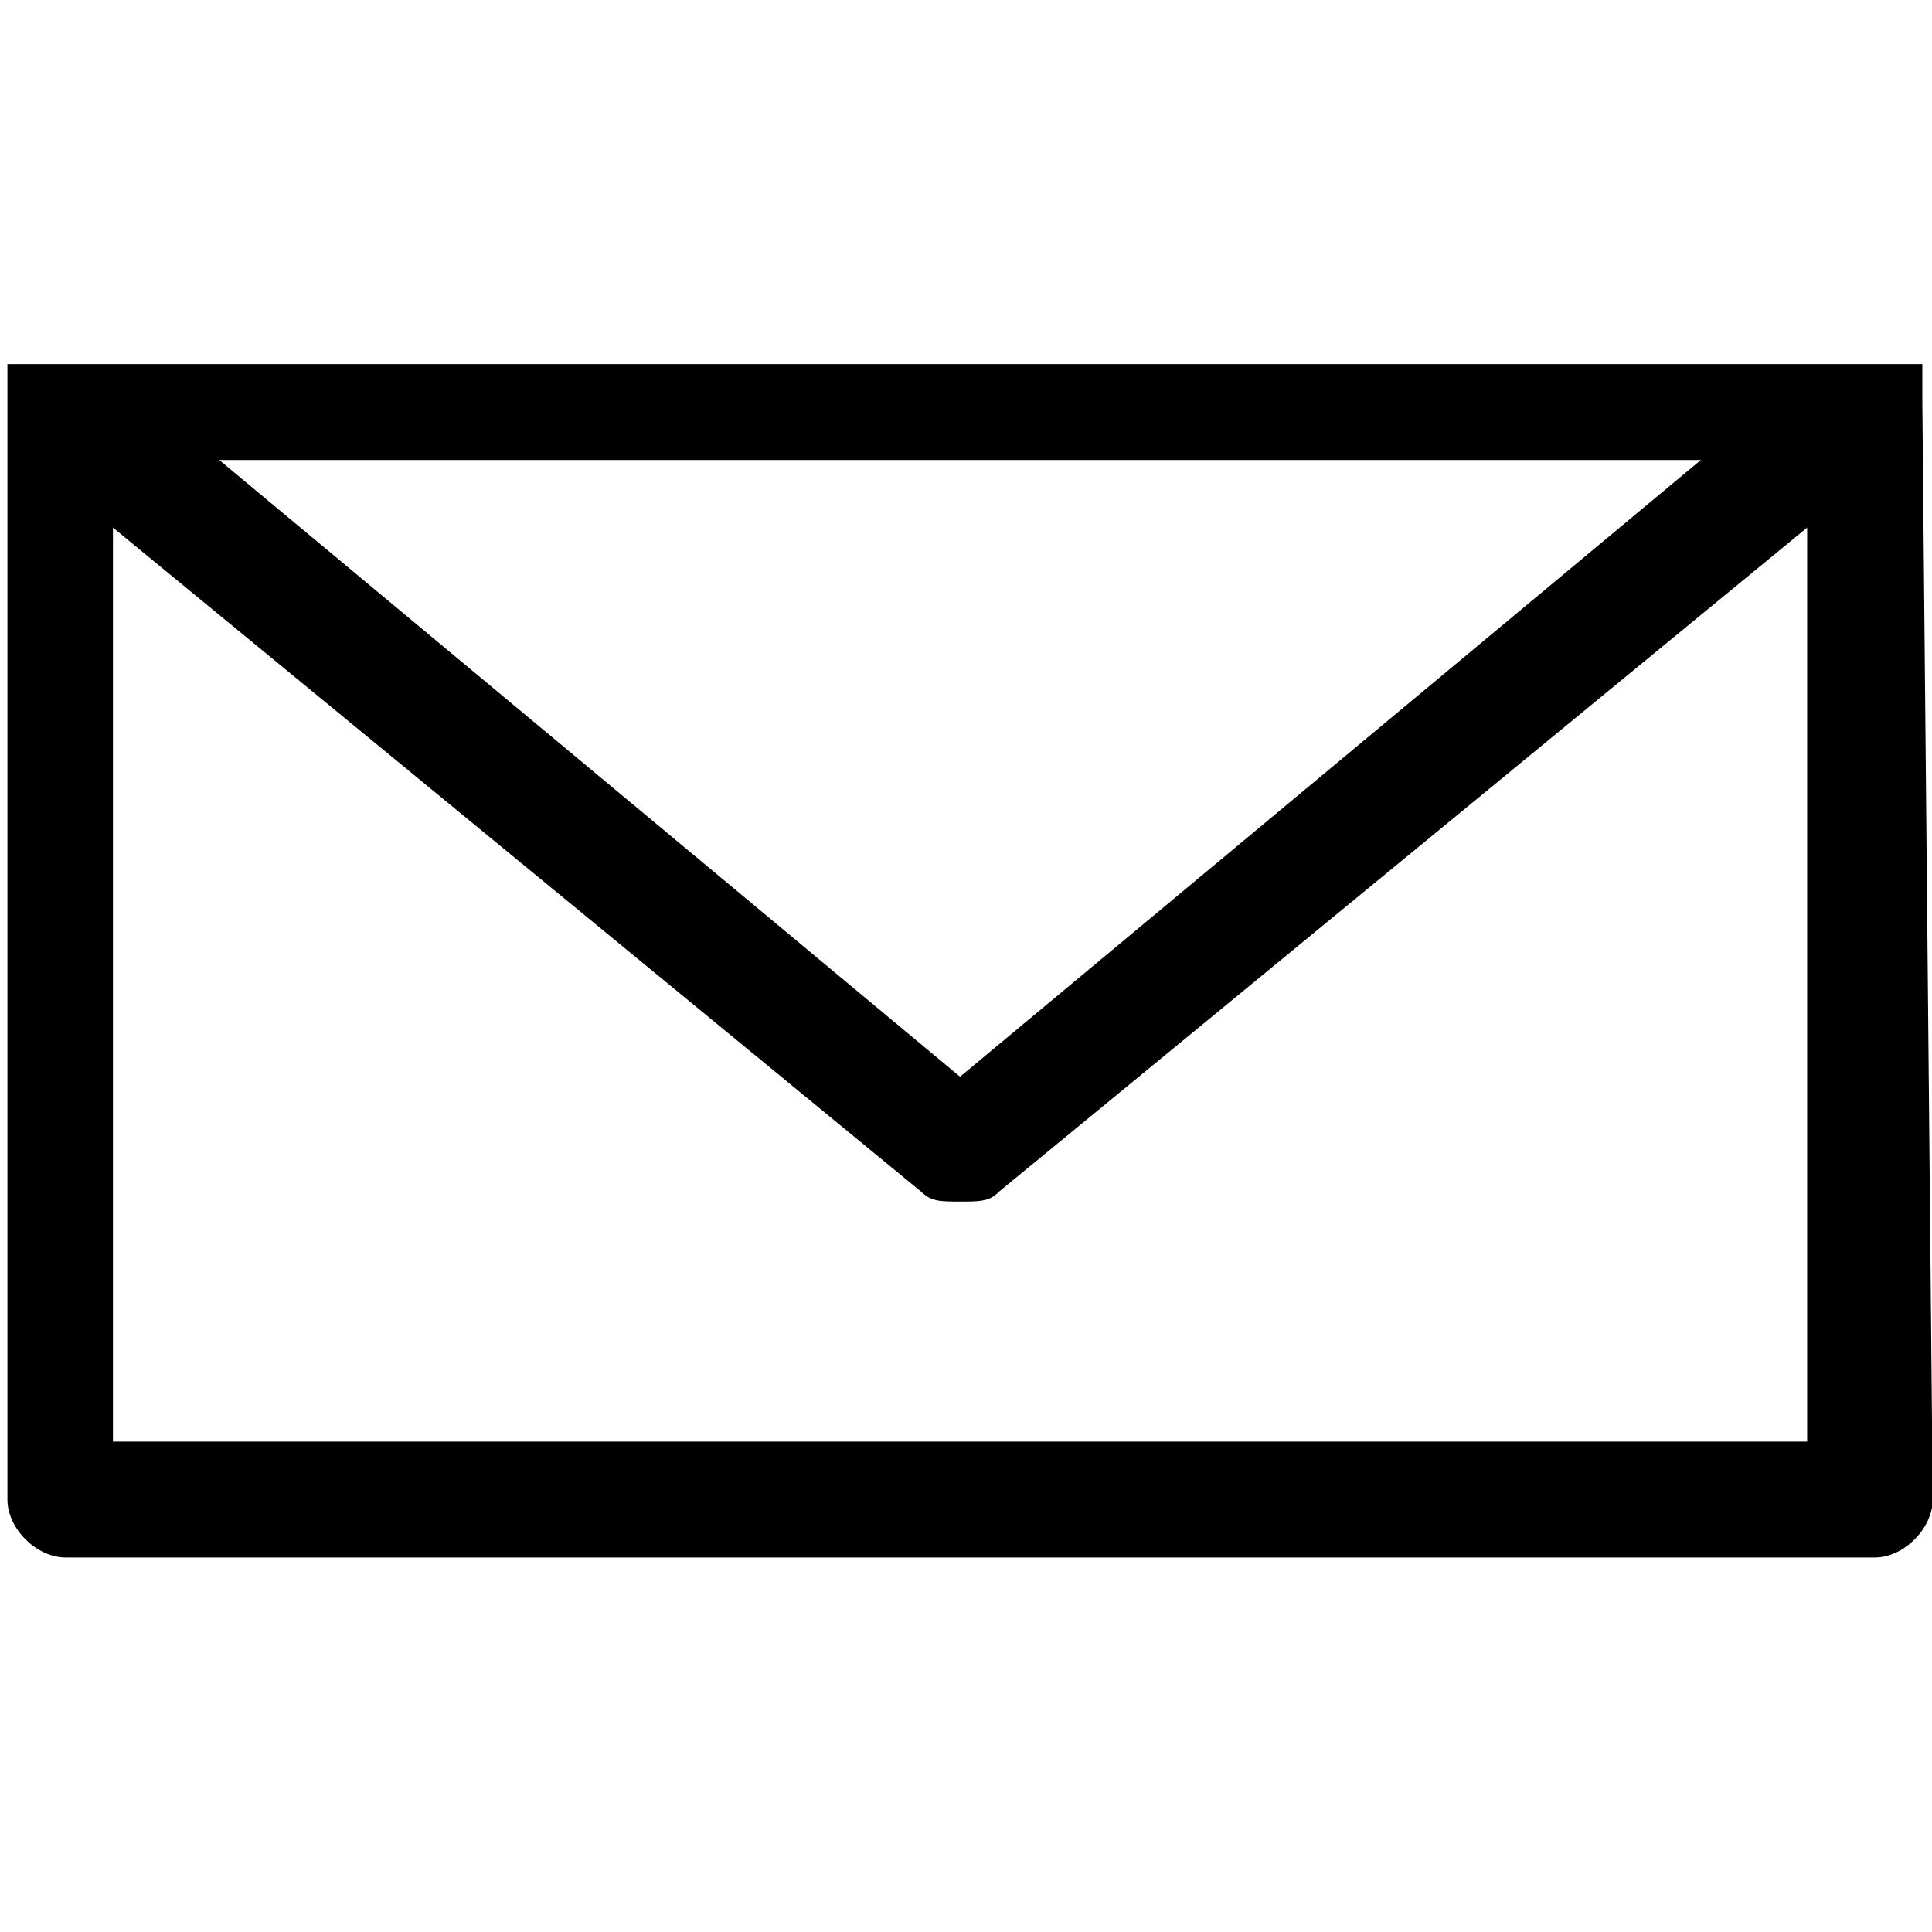 <svg xmlns="http://www.w3.org/2000/svg" viewBox="0 0 26 26"><path d="M25.87 5.42V4.9H.1v15.28c0 .4.4.78.78.78h24.35c.4 0 .78-.4.78-.78l-.14-14.76zm-2.98.77l-9.97 8.3-9.97-8.3H22.9zM1.52 19.4V7.1l10.88 8.94c.13.13.26.13.52.13s.4 0 .52-.13L24.32 7.1v12.3H1.52z"></path></svg>